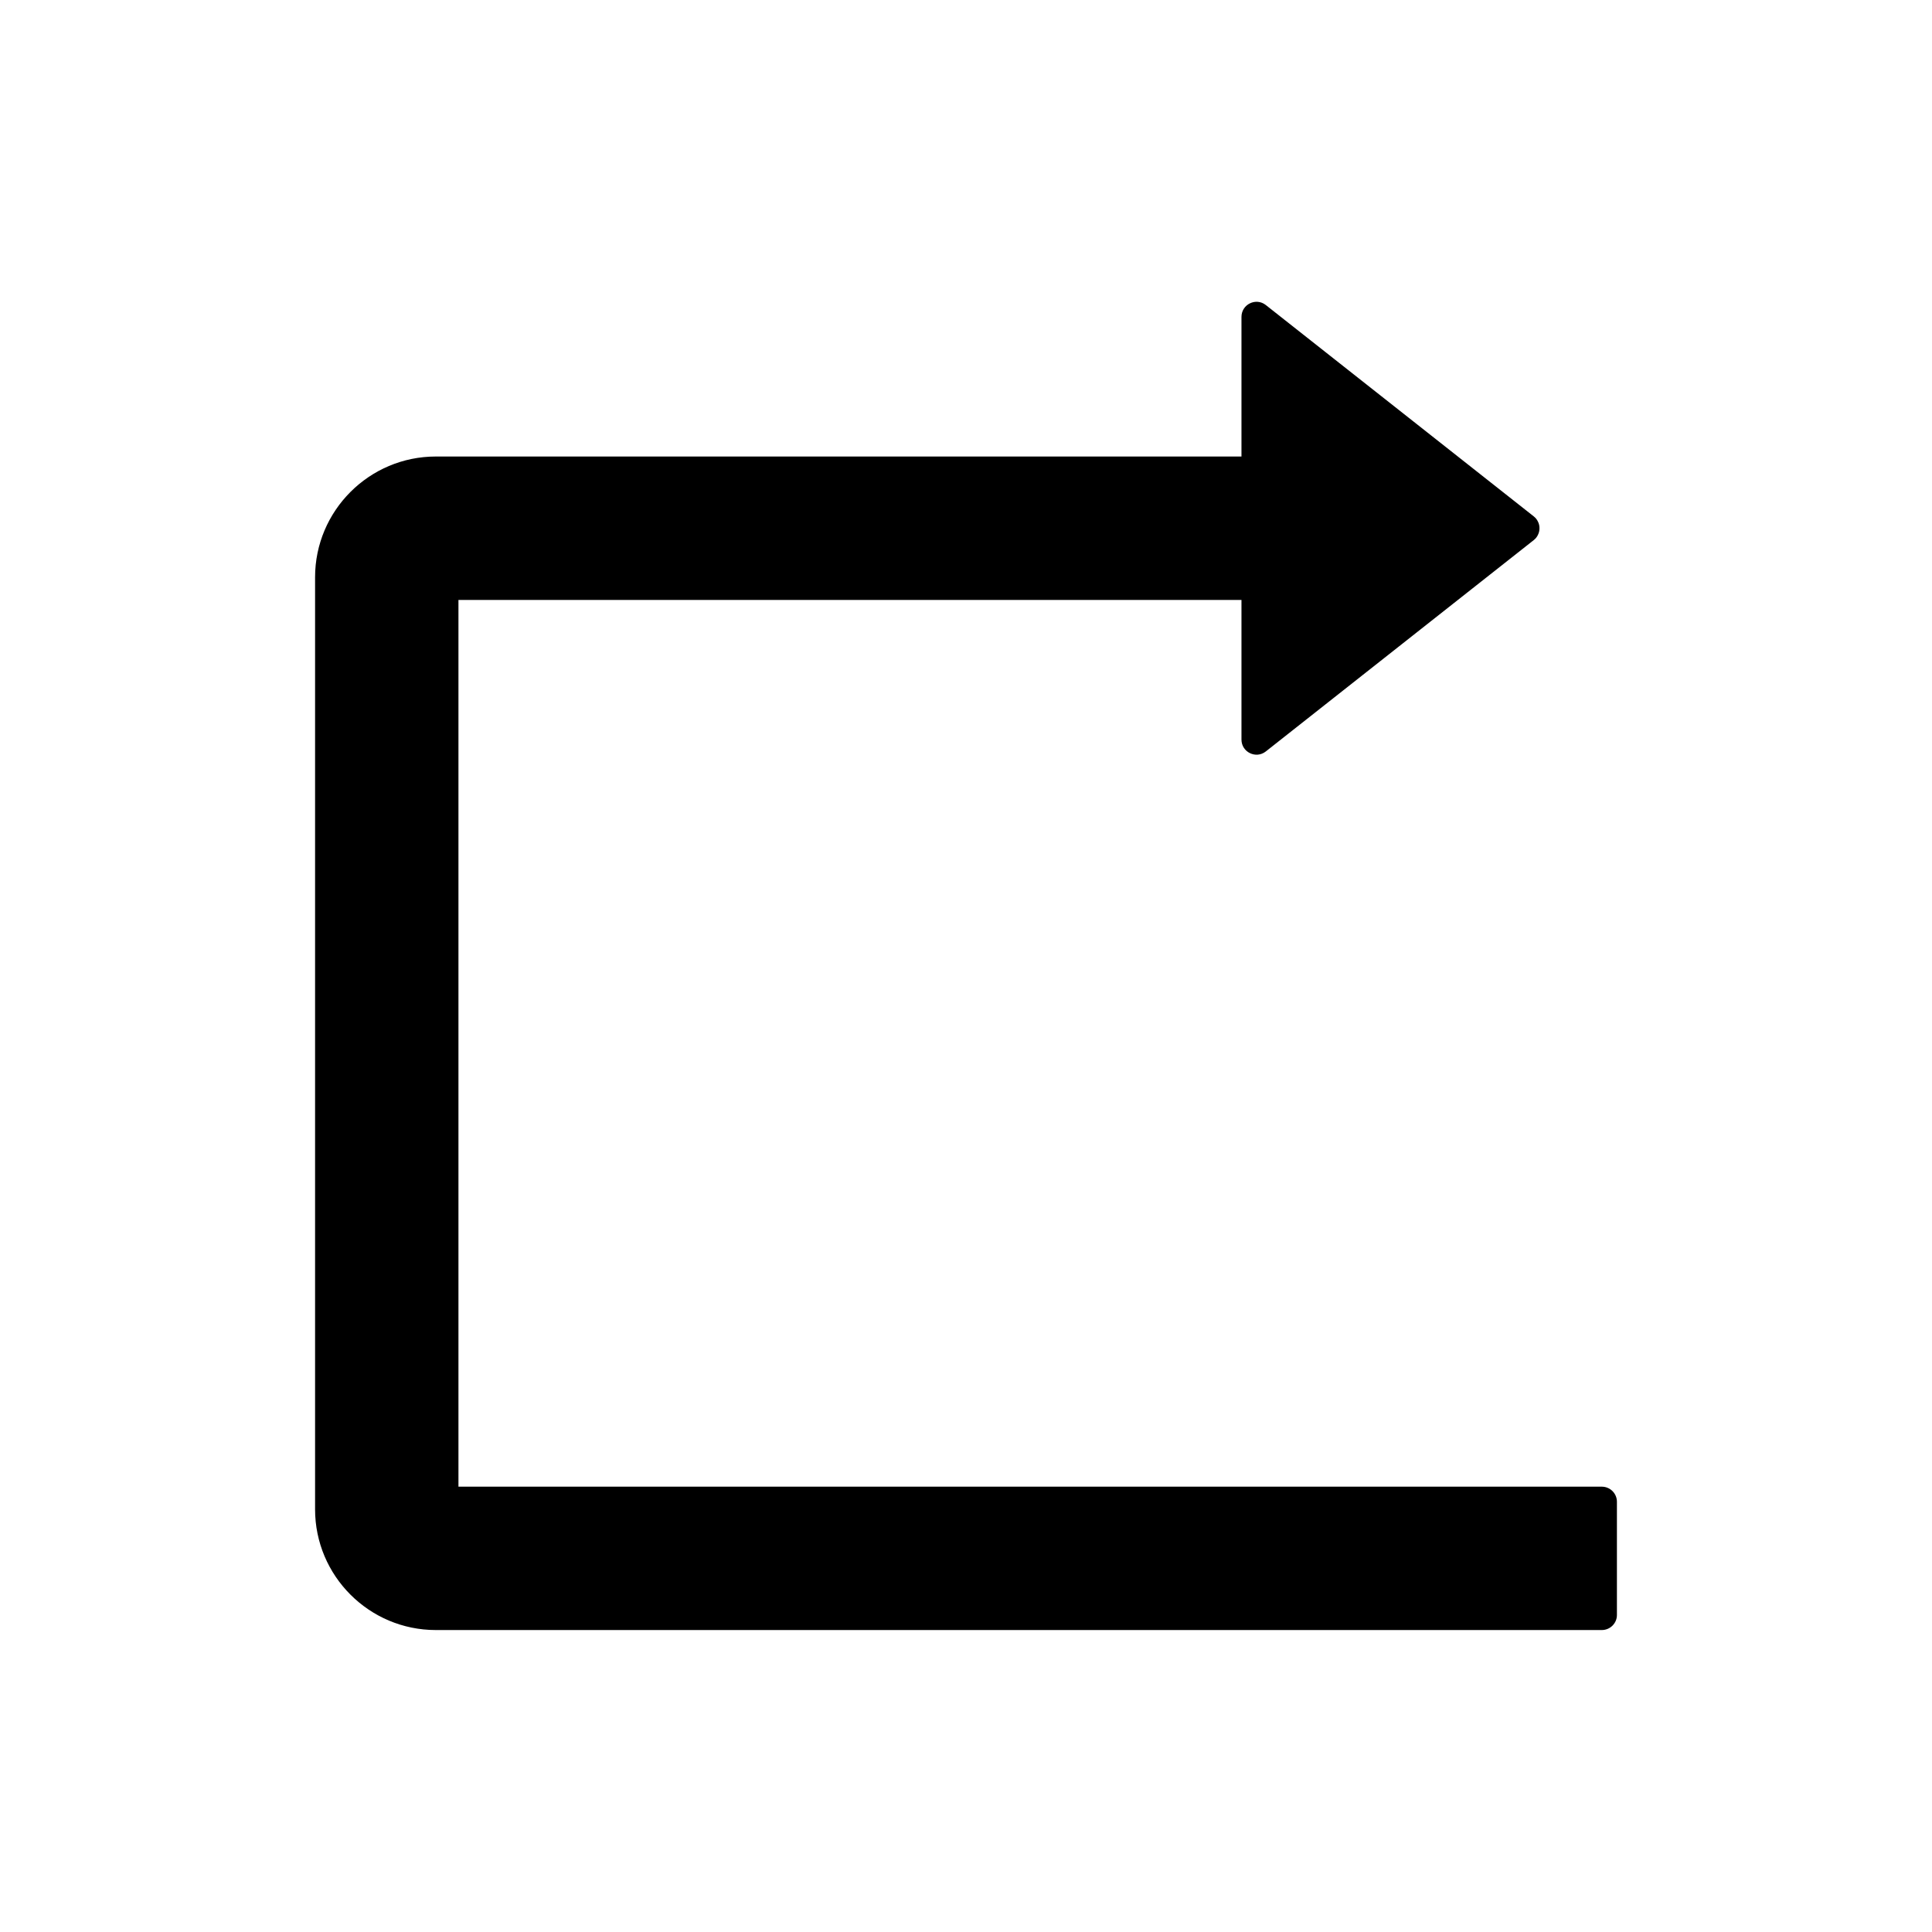 <svg xmlns="http://www.w3.org/2000/svg" width="24" height="24" viewBox="0 0 24 24" fill="none">
    <path d="M5.414 5.671H15.422V3.937C15.422 3.78 15.602 3.693 15.724 3.789L19.052 6.414C19.075 6.432 19.093 6.454 19.105 6.48C19.118 6.505 19.124 6.533 19.124 6.562C19.124 6.59 19.118 6.618 19.105 6.644C19.093 6.67 19.075 6.692 19.052 6.71L15.724 9.335C15.602 9.431 15.422 9.344 15.422 9.187V7.453H5.695V18.468H19.898C20.002 18.468 20.086 18.552 20.086 18.656V20.062C20.086 20.165 20.002 20.249 19.898 20.249H5.414C4.587 20.249 3.914 19.577 3.914 18.749V7.171C3.914 6.344 4.587 5.671 5.414 5.671Z" fill="current"/>
</svg>